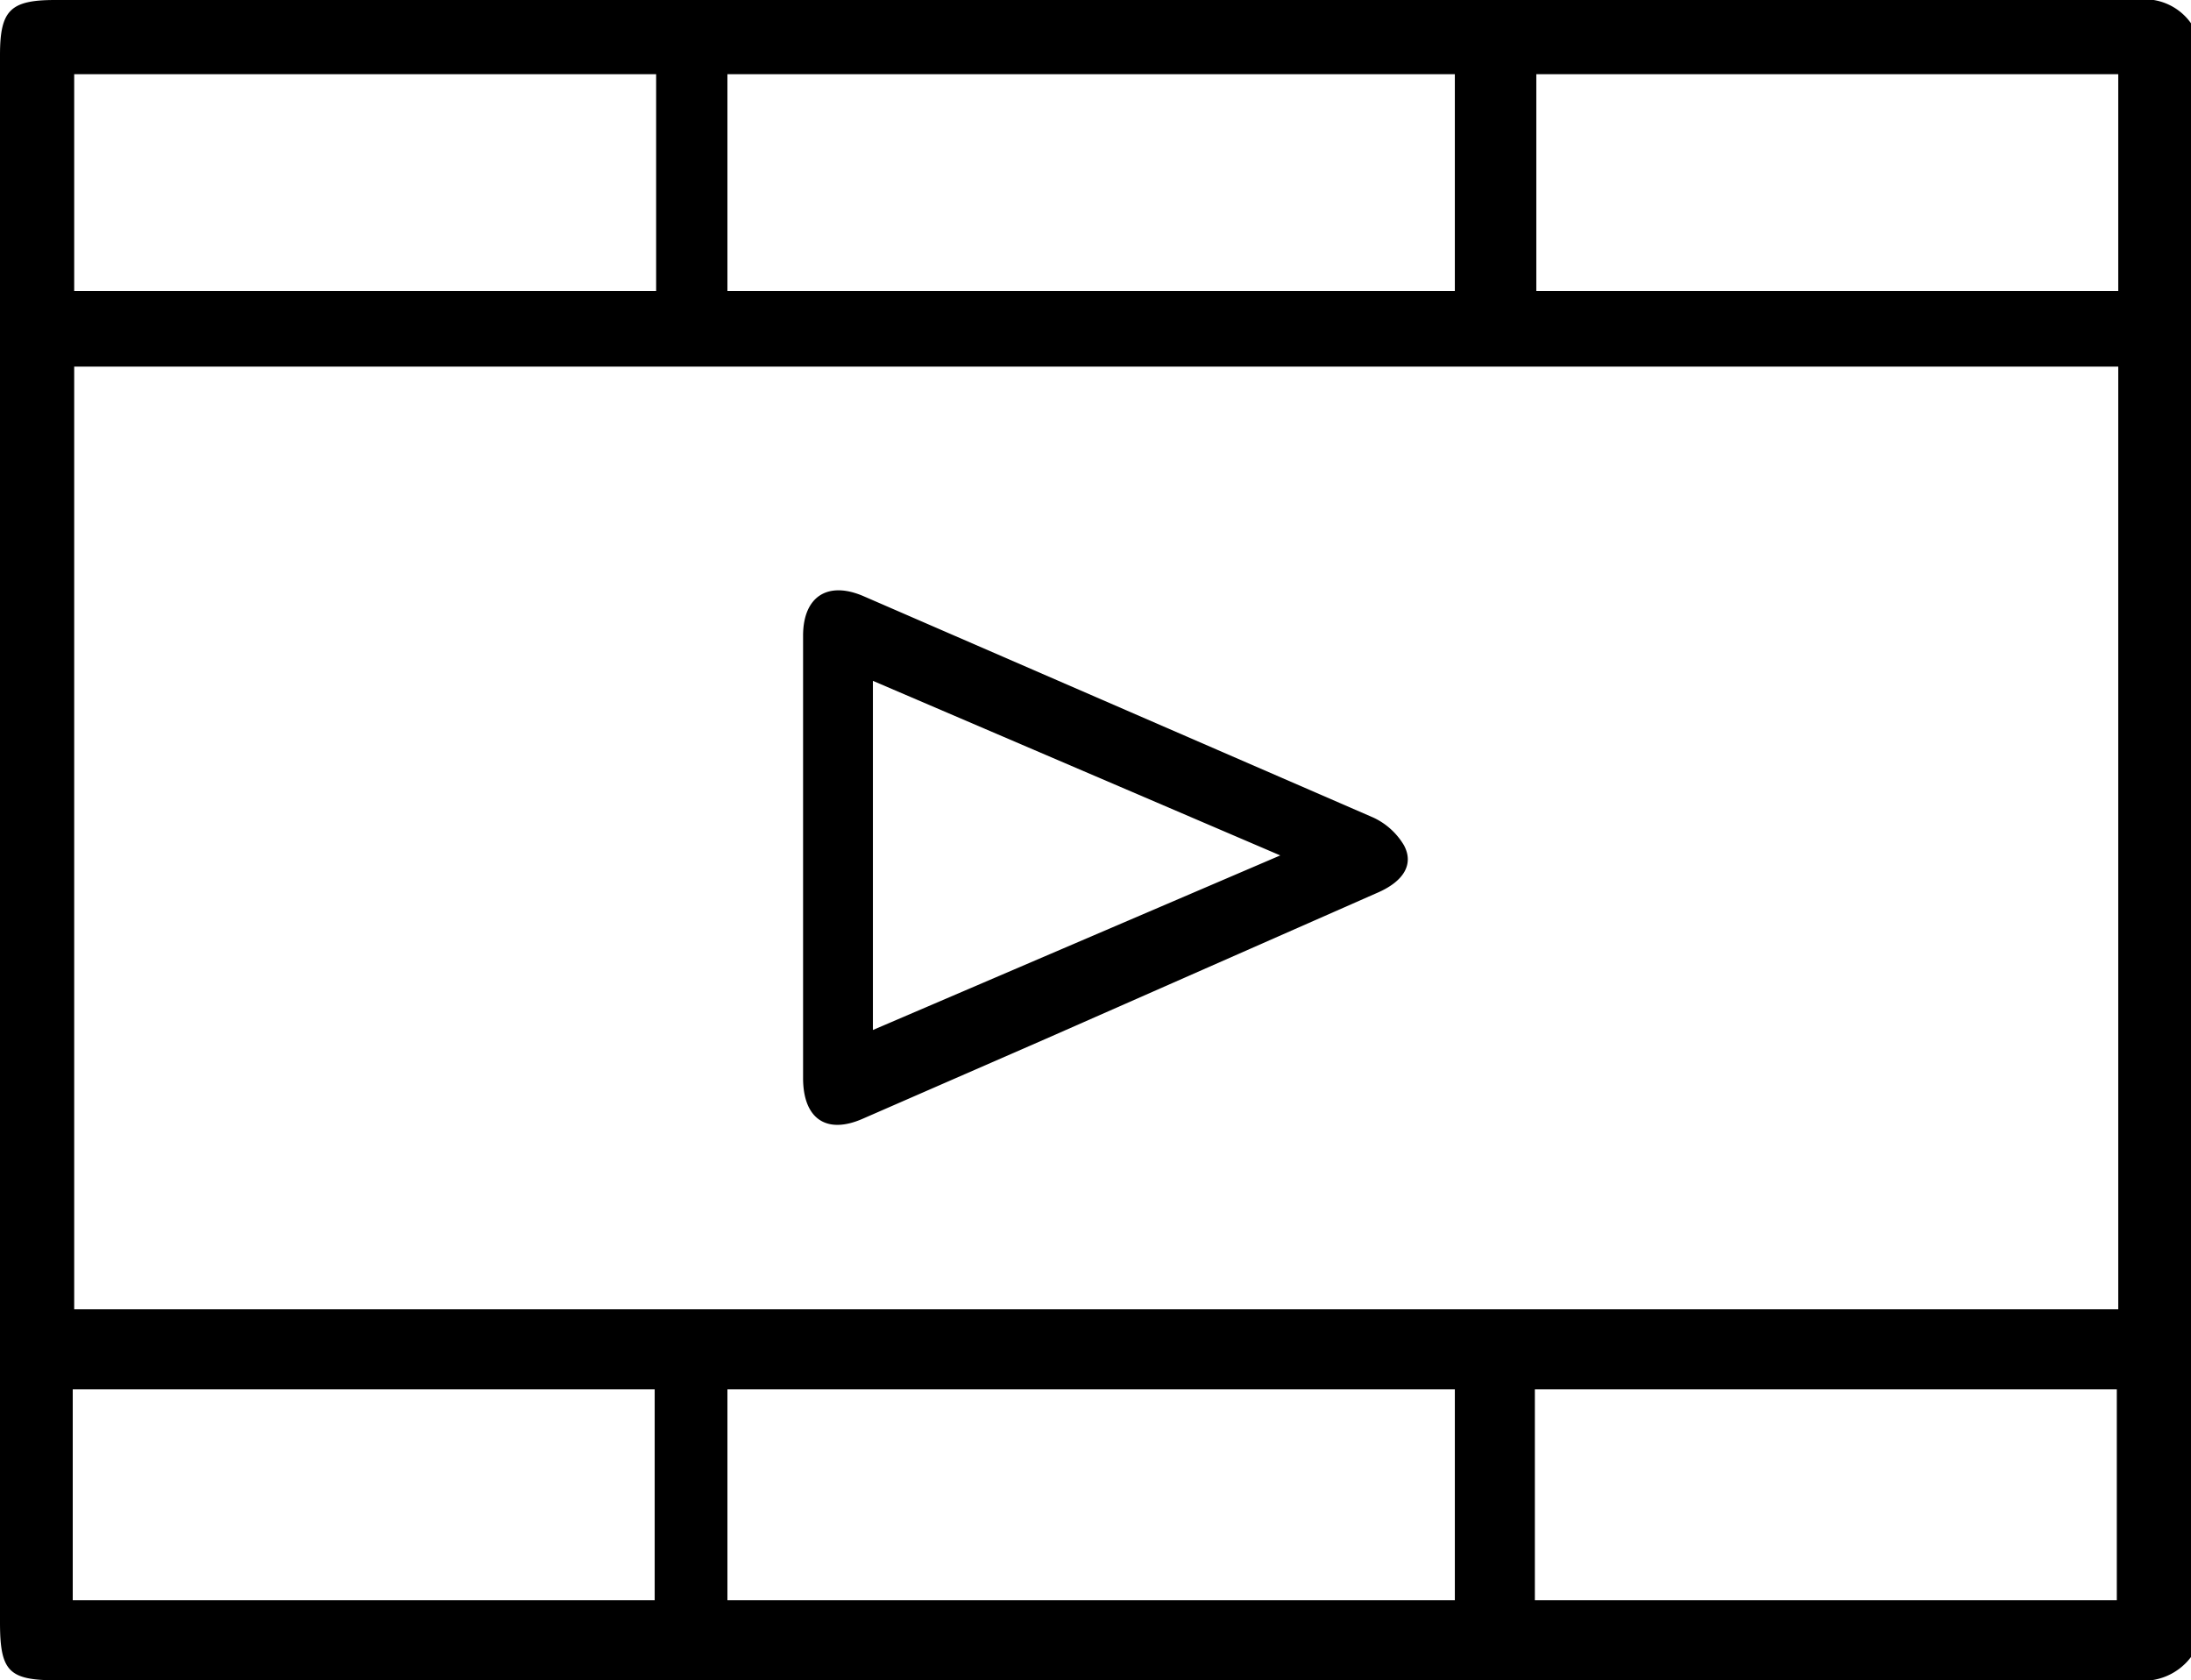 <svg id="Layer_1" data-name="Layer 1" xmlns="http://www.w3.org/2000/svg" viewBox="0 0 15.06 11.55"><title>Mondelez_Eropanel_Sprite</title><path d="M15.06,11.39a.41.41,0,0,1-.38.16H.39c-.33,0-.39-.06-.39-.4V.38C0,.07.07,0,.38,0h14.3a.39.39,0,0,1,.38.16Zm-.5-8.87H.51V9H14.56ZM5,2h5V.51H5Zm5,7.55H5V11h5ZM.51.51V2h4V.51Zm14.05,0h-4V2h4ZM.5,11h4V9.55H.5ZM10.55,9.55V11h4V9.55Z"/><path d="M5.52,5.87V4.37c0-.27.17-.38.42-.27l3.5,1.52a.48.48,0,0,1,.21.19c.07.13,0,.25-.19.33l-2.27,1-1.26.55c-.25.11-.41,0-.41-.28ZM6,7.08,8.8,5.88,6,4.68Z"/></svg>